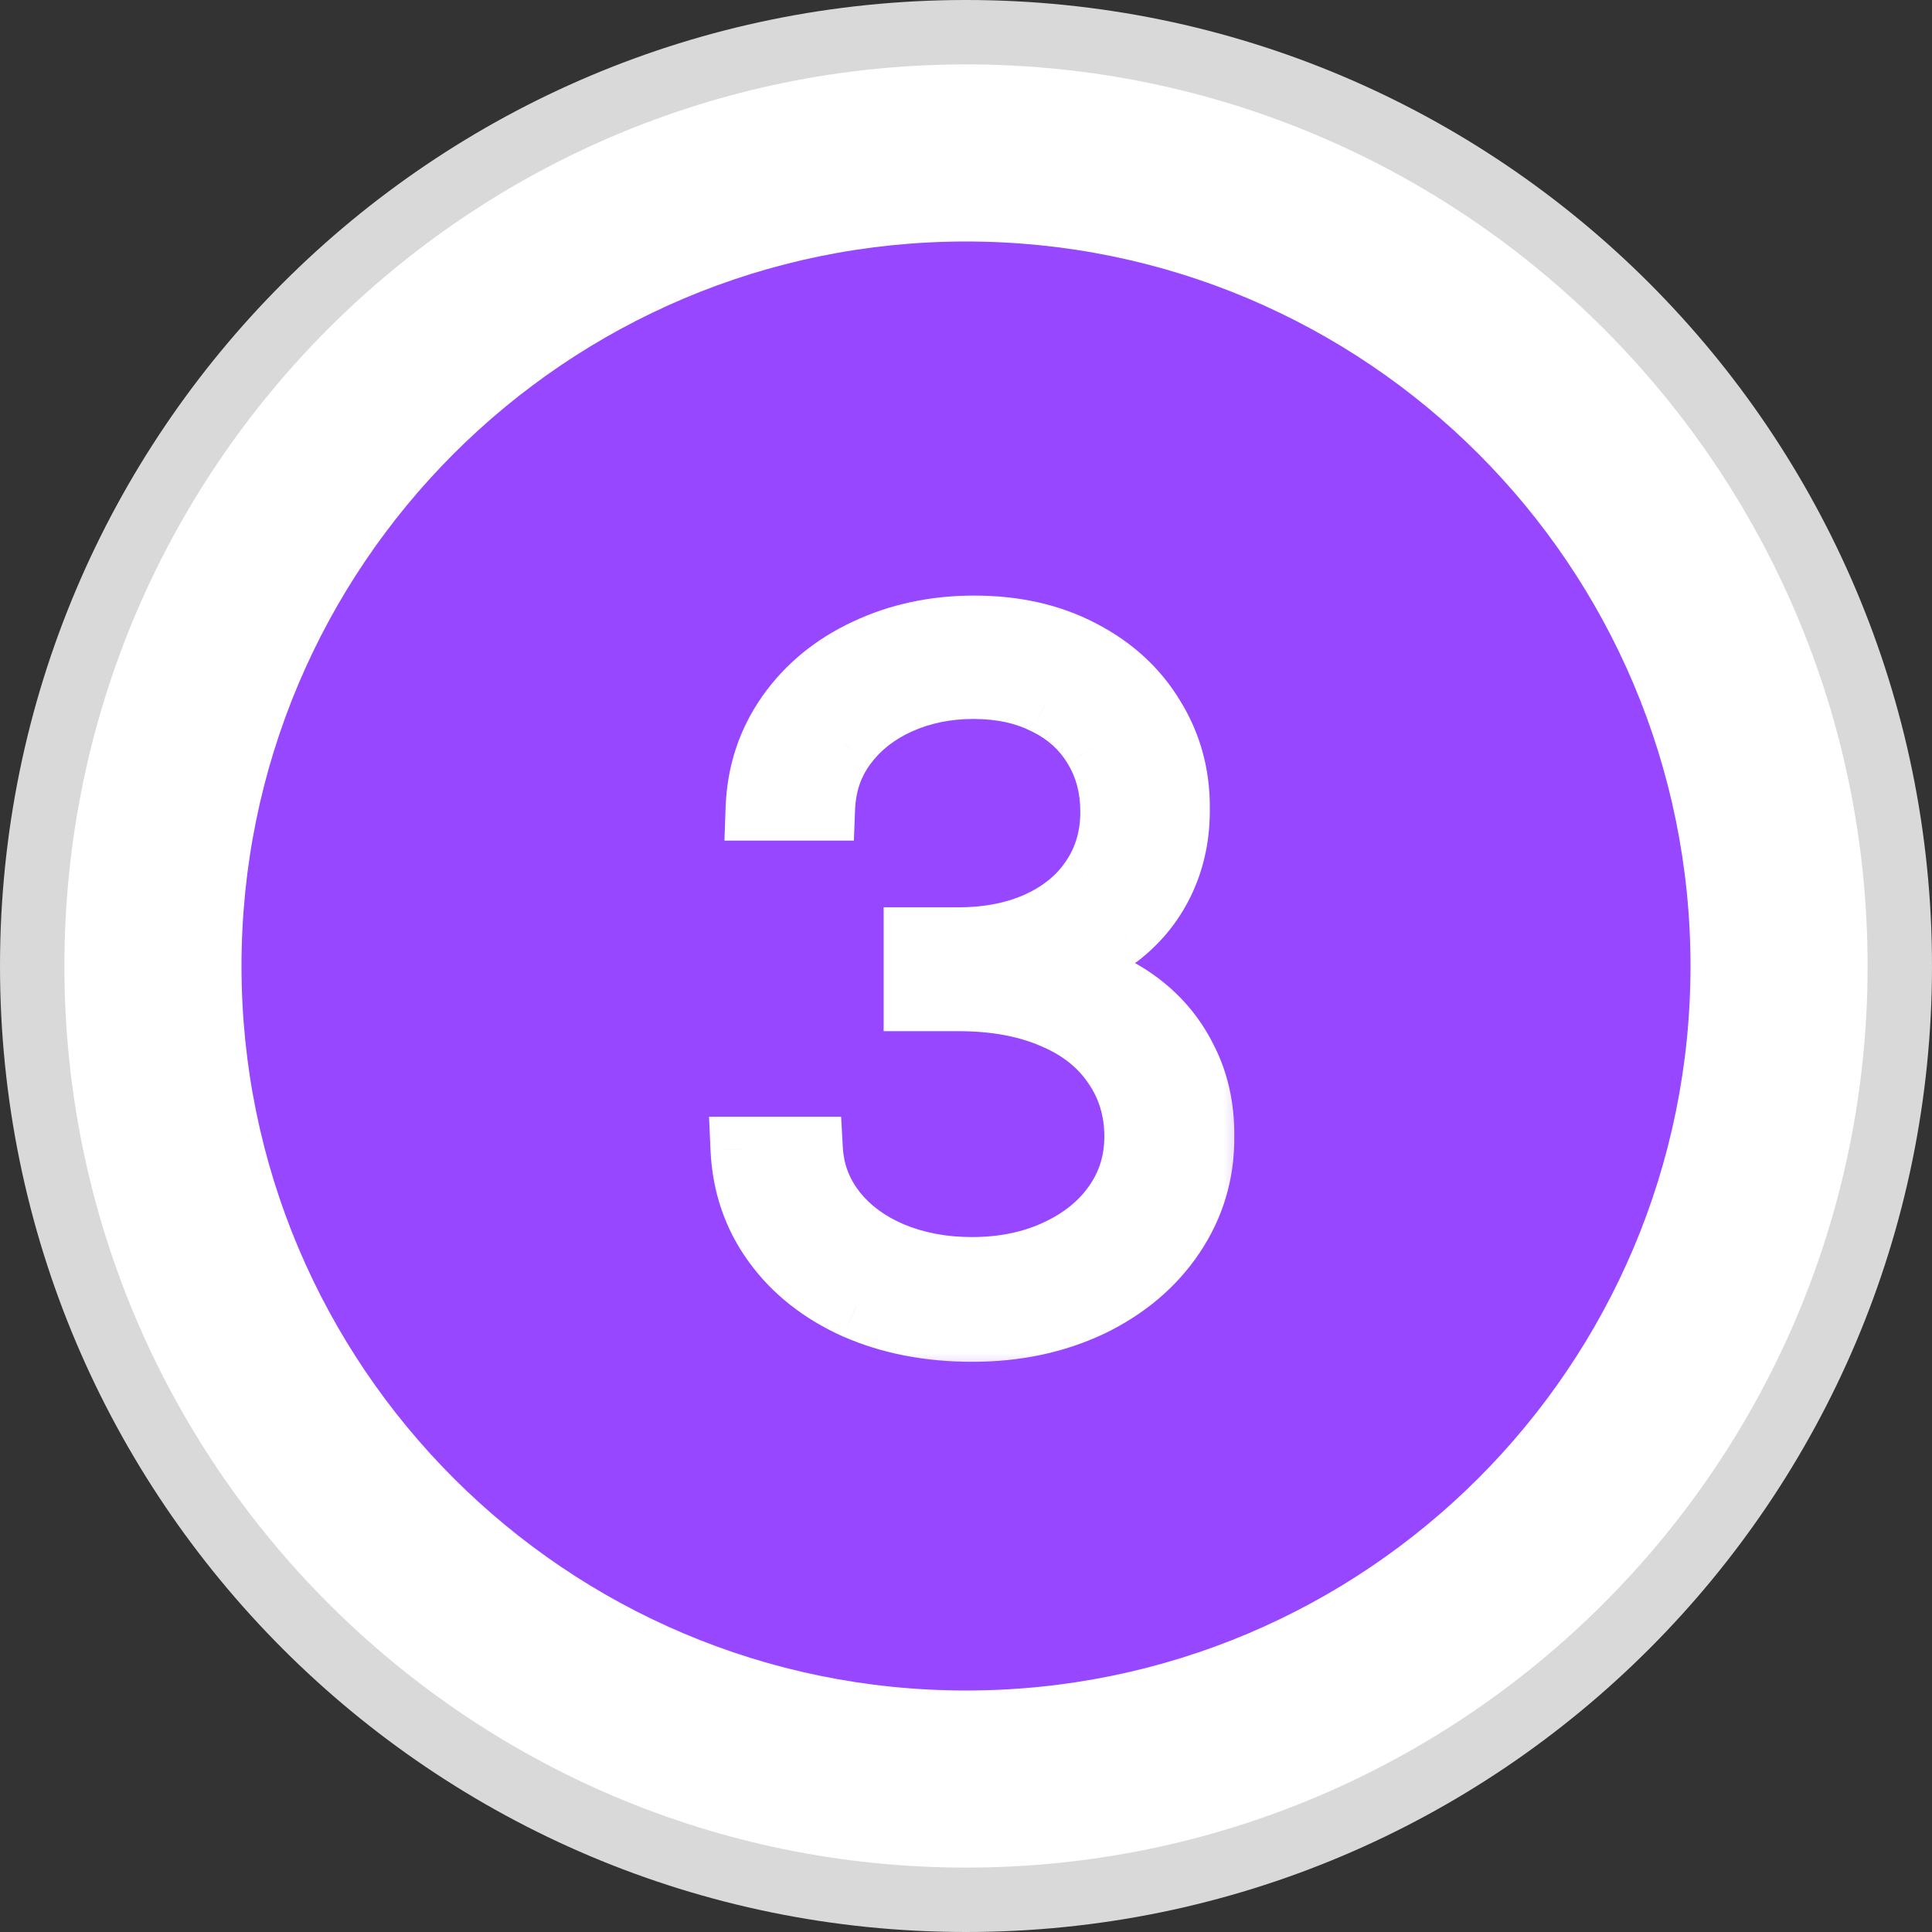 <svg width="30" height="30" viewBox="0 0 30 30" fill="none" xmlns="http://www.w3.org/2000/svg">
<rect x="0" y="0" width="30" height="30" fill="#333333" stroke="none"/>
<path d="M29.5 15C29.5 23.008 23.008 29.5 15 29.5C6.992 29.5 0.5 23.008 0.5 15C0.5 6.992 6.992 0.5 15 0.5C23.008 0.5 29.5 6.992 29.5 15Z" fill="white" stroke="#D9D9D9"/>
<path d="M15 26.25C21.213 26.25 26.25 21.213 26.25 15C26.25 8.787 21.213 3.75 15 3.75C8.787 3.75 3.75 8.787 3.75 15C3.75 21.213 8.787 26.25 15 26.25Z" fill="#9747FF"/>
<mask id="path-3-outside-1_541_4922" maskUnits="userSpaceOnUse" x="10.5" y="8.5" width="9" height="13" fill="black">
<rect fill="white" x="10.5" y="8.5" width="9" height="13"/>
<path d="M15.1 20.646C14.431 20.646 13.828 20.529 13.29 20.295C12.758 20.056 12.338 19.724 12.031 19.299C11.723 18.874 11.557 18.388 11.533 17.841H12.587C12.607 18.203 12.729 18.527 12.954 18.815C13.178 19.099 13.476 19.318 13.847 19.475C14.223 19.631 14.638 19.709 15.092 19.709C15.581 19.709 16.02 19.619 16.411 19.438C16.801 19.257 17.104 19.013 17.319 18.706C17.539 18.393 17.648 18.041 17.648 17.651C17.648 17.231 17.536 16.86 17.311 16.538C17.092 16.21 16.774 15.959 16.359 15.783C15.944 15.602 15.451 15.512 14.88 15.512H14.221V14.589H14.88C15.344 14.589 15.756 14.509 16.118 14.348C16.484 14.182 16.767 13.95 16.967 13.652C17.172 13.349 17.275 13 17.275 12.604C17.275 12.224 17.185 11.887 17.004 11.594C16.828 11.301 16.577 11.074 16.25 10.913C15.927 10.747 15.549 10.664 15.114 10.664C14.699 10.664 14.316 10.742 13.964 10.898C13.613 11.054 13.33 11.276 13.115 11.565C12.905 11.848 12.793 12.177 12.778 12.553H11.767C11.787 12.011 11.945 11.528 12.243 11.103C12.546 10.673 12.949 10.341 13.452 10.107C13.96 9.868 14.519 9.748 15.129 9.748C15.754 9.748 16.306 9.873 16.784 10.122C17.268 10.371 17.639 10.71 17.898 11.14C18.161 11.565 18.291 12.036 18.286 12.553C18.291 12.949 18.217 13.312 18.066 13.645C17.915 13.977 17.697 14.257 17.414 14.487C17.131 14.711 16.799 14.88 16.418 14.992V15.058C16.882 15.141 17.282 15.302 17.619 15.541C17.956 15.781 18.215 16.081 18.395 16.442C18.581 16.799 18.671 17.202 18.666 17.651C18.671 18.207 18.52 18.715 18.212 19.174C17.905 19.633 17.477 19.995 16.931 20.258C16.384 20.517 15.773 20.646 15.1 20.646Z"/>
</mask>
<path d="M15.1 20.646C14.431 20.646 13.828 20.529 13.29 20.295C12.758 20.056 12.338 19.724 12.031 19.299C11.723 18.874 11.557 18.388 11.533 17.841H12.587C12.607 18.203 12.729 18.527 12.954 18.815C13.178 19.099 13.476 19.318 13.847 19.475C14.223 19.631 14.638 19.709 15.092 19.709C15.581 19.709 16.02 19.619 16.411 19.438C16.801 19.257 17.104 19.013 17.319 18.706C17.539 18.393 17.648 18.041 17.648 17.651C17.648 17.231 17.536 16.86 17.311 16.538C17.092 16.21 16.774 15.959 16.359 15.783C15.944 15.602 15.451 15.512 14.88 15.512H14.221V14.589H14.88C15.344 14.589 15.756 14.509 16.118 14.348C16.484 14.182 16.767 13.95 16.967 13.652C17.172 13.349 17.275 13 17.275 12.604C17.275 12.224 17.185 11.887 17.004 11.594C16.828 11.301 16.577 11.074 16.25 10.913C15.927 10.747 15.549 10.664 15.114 10.664C14.699 10.664 14.316 10.742 13.964 10.898C13.613 11.054 13.33 11.276 13.115 11.565C12.905 11.848 12.793 12.177 12.778 12.553H11.767C11.787 12.011 11.945 11.528 12.243 11.103C12.546 10.673 12.949 10.341 13.452 10.107C13.96 9.868 14.519 9.748 15.129 9.748C15.754 9.748 16.306 9.873 16.784 10.122C17.268 10.371 17.639 10.71 17.898 11.14C18.161 11.565 18.291 12.036 18.286 12.553C18.291 12.949 18.217 13.312 18.066 13.645C17.915 13.977 17.697 14.257 17.414 14.487C17.131 14.711 16.799 14.88 16.418 14.992V15.058C16.882 15.141 17.282 15.302 17.619 15.541C17.956 15.781 18.215 16.081 18.395 16.442C18.581 16.799 18.671 17.202 18.666 17.651C18.671 18.207 18.52 18.715 18.212 19.174C17.905 19.633 17.477 19.995 16.931 20.258C16.384 20.517 15.773 20.646 15.1 20.646Z" fill="white"/>
<path d="M13.29 20.295L13.085 20.751L13.091 20.753L13.29 20.295ZM11.533 17.841V17.341H11.01L11.033 17.864L11.533 17.841ZM12.587 17.841L13.087 17.814L13.061 17.341H12.587V17.841ZM12.954 18.815L12.559 19.123L12.562 19.126L12.954 18.815ZM13.847 19.475L13.653 19.935L13.655 19.936L13.847 19.475ZM17.319 18.706L16.91 18.418L16.909 18.419L17.319 18.706ZM17.311 16.538L16.896 16.816L16.901 16.823L17.311 16.538ZM16.359 15.783L16.16 16.242L16.164 16.244L16.359 15.783ZM14.221 15.512H13.721V16.012H14.221V15.512ZM14.221 14.589V14.089H13.721V14.589H14.221ZM16.118 14.348L16.321 14.804L16.324 14.803L16.118 14.348ZM16.967 13.652L16.553 13.371L16.552 13.373L16.967 13.652ZM17.004 11.594L16.575 11.851L16.578 11.856L17.004 11.594ZM16.25 10.913L16.02 11.357L16.029 11.361L16.25 10.913ZM13.115 11.565L12.714 11.265L12.713 11.267L13.115 11.565ZM12.778 12.553V13.053H13.259L13.277 12.573L12.778 12.553ZM11.767 12.553L11.267 12.535L11.249 13.053H11.767V12.553ZM12.243 11.103L11.834 10.815L11.834 10.816L12.243 11.103ZM13.452 10.107L13.663 10.56L13.665 10.559L13.452 10.107ZM16.784 10.122L16.553 10.565L16.555 10.566L16.784 10.122ZM17.898 11.14L17.469 11.398L17.473 11.403L17.898 11.14ZM18.286 12.553L17.785 12.549L17.786 12.559L18.286 12.553ZM18.066 13.645L17.611 13.437L18.066 13.645ZM17.414 14.487L17.725 14.879L17.729 14.875L17.414 14.487ZM16.418 14.992L16.277 14.513L15.918 14.618V14.992H16.418ZM16.418 15.058H15.918V15.477L16.33 15.55L16.418 15.058ZM18.395 16.442L17.948 16.666L17.952 16.673L18.395 16.442ZM18.666 17.651L18.166 17.645L18.166 17.655L18.666 17.651ZM16.931 20.258L17.145 20.71L17.148 20.709L16.931 20.258ZM15.1 20.146C14.49 20.146 13.956 20.04 13.491 19.837L13.091 20.753C13.699 21.019 14.371 21.146 15.1 21.146V20.146ZM13.495 19.839C13.034 19.631 12.687 19.352 12.436 19.006L11.626 19.592C11.99 20.095 12.483 20.48 13.085 20.751L13.495 19.839ZM12.436 19.006C12.188 18.663 12.053 18.273 12.032 17.819L11.033 17.864C11.062 18.504 11.258 19.085 11.626 19.592L12.436 19.006ZM11.533 18.341H12.587V17.341H11.533V18.341ZM12.088 17.868C12.113 18.333 12.273 18.755 12.559 19.123L13.348 18.508C13.185 18.3 13.101 18.073 13.087 17.814L12.088 17.868ZM12.562 19.126C12.845 19.482 13.214 19.75 13.653 19.935L14.041 19.014C13.739 18.886 13.512 18.715 13.345 18.505L12.562 19.126ZM13.655 19.936C14.099 20.121 14.58 20.209 15.092 20.209V19.209C14.696 19.209 14.348 19.141 14.039 19.013L13.655 19.936ZM15.092 20.209C15.643 20.209 16.156 20.107 16.62 19.892L16.201 18.984C15.884 19.131 15.518 19.209 15.092 19.209V20.209ZM16.62 19.892C17.079 19.68 17.456 19.382 17.729 18.992L16.909 18.419C16.752 18.644 16.523 18.835 16.201 18.984L16.62 19.892ZM17.728 18.993C18.008 18.594 18.148 18.142 18.148 17.651H17.148C17.148 17.941 17.069 18.192 16.91 18.418L17.728 18.993ZM18.148 17.651C18.148 17.136 18.009 16.664 17.722 16.252L16.901 16.823C17.063 17.056 17.148 17.326 17.148 17.651H18.148ZM17.727 16.259C17.445 15.84 17.046 15.531 16.554 15.323L16.164 16.244C16.503 16.387 16.738 16.581 16.896 16.816L17.727 16.259ZM16.559 15.325C16.067 15.111 15.502 15.012 14.88 15.012V16.012C15.4 16.012 15.822 16.095 16.16 16.242L16.559 15.325ZM14.88 15.012H14.221V16.012H14.88V15.012ZM14.721 15.512V14.589H13.721V15.512H14.721ZM14.221 15.089H14.88V14.089H14.221V15.089ZM14.88 15.089C15.402 15.089 15.886 14.998 16.321 14.804L15.914 13.891C15.627 14.019 15.286 14.089 14.88 14.089V15.089ZM16.324 14.803C16.764 14.603 17.124 14.315 17.382 13.931L16.552 13.373C16.41 13.585 16.203 13.76 15.911 13.892L16.324 14.803ZM17.381 13.932C17.647 13.54 17.775 13.091 17.775 12.604H16.775C16.775 12.909 16.698 13.158 16.553 13.371L17.381 13.932ZM17.775 12.604C17.775 12.141 17.664 11.711 17.43 11.331L16.578 11.856C16.705 12.062 16.775 12.306 16.775 12.604H17.775ZM17.433 11.336C17.204 10.956 16.878 10.665 16.47 10.464L16.029 11.361C16.276 11.483 16.452 11.646 16.575 11.851L17.433 11.336ZM16.479 10.468C16.073 10.259 15.613 10.164 15.114 10.164V11.164C15.485 11.164 15.782 11.234 16.02 11.357L16.479 10.468ZM15.114 10.164C14.635 10.164 14.182 10.254 13.761 10.441L14.167 11.355C14.45 11.229 14.764 11.164 15.114 11.164V10.164ZM13.761 10.441C13.337 10.63 12.984 10.904 12.714 11.265L13.516 11.863C13.675 11.649 13.889 11.479 14.167 11.355L13.761 10.441ZM12.713 11.267C12.439 11.636 12.296 12.064 12.278 12.534L13.277 12.573C13.289 12.29 13.37 12.059 13.516 11.862L12.713 11.267ZM12.778 12.053H11.767V13.053H12.778V12.053ZM12.267 12.571C12.283 12.121 12.413 11.732 12.653 11.39L11.834 10.816C11.478 11.324 11.29 11.901 11.267 12.535L12.267 12.571ZM12.652 11.391C12.902 11.037 13.235 10.76 13.663 10.56L13.241 9.654C12.663 9.923 12.19 10.31 11.834 10.815L12.652 11.391ZM13.665 10.559C14.1 10.354 14.586 10.248 15.129 10.248V9.248C14.451 9.248 13.819 9.381 13.239 9.655L13.665 10.559ZM15.129 10.248C15.686 10.248 16.157 10.359 16.553 10.565L17.015 9.678C16.455 9.386 15.822 9.248 15.129 9.248V10.248ZM16.555 10.566C16.963 10.776 17.262 11.054 17.469 11.398L18.326 10.882C18.015 10.366 17.572 9.965 17.013 9.677L16.555 10.566ZM17.473 11.403C17.684 11.745 17.79 12.122 17.786 12.549L18.786 12.558C18.791 11.949 18.638 11.384 18.322 10.876L17.473 11.403ZM17.786 12.559C17.79 12.887 17.729 13.178 17.611 13.437L18.521 13.852C18.705 13.447 18.791 13.01 18.786 12.547L17.786 12.559ZM17.611 13.437C17.492 13.699 17.322 13.918 17.099 14.098L17.729 14.875C18.072 14.597 18.337 14.254 18.521 13.852L17.611 13.437ZM17.103 14.095C16.875 14.276 16.602 14.417 16.277 14.513L16.559 15.472C16.996 15.343 17.387 15.147 17.725 14.879L17.103 14.095ZM15.918 14.992V15.058H16.918V14.992H15.918ZM16.33 15.55C16.731 15.622 17.061 15.758 17.33 15.949L17.909 15.134C17.504 14.846 17.032 14.66 16.506 14.566L16.33 15.55ZM17.33 15.949C17.601 16.142 17.805 16.38 17.948 16.666L18.843 16.219C18.625 15.782 18.311 15.419 17.909 15.134L17.33 15.949ZM17.952 16.673C18.095 16.948 18.171 17.269 18.166 17.645L19.166 17.656C19.172 17.135 19.067 16.649 18.839 16.212L17.952 16.673ZM18.166 17.655C18.171 18.112 18.048 18.521 17.797 18.896L18.628 19.453C18.992 18.909 19.172 18.303 19.166 17.646L18.166 17.655ZM17.797 18.896C17.544 19.274 17.188 19.579 16.713 19.808L17.148 20.709C17.767 20.41 18.266 19.993 18.628 19.453L17.797 18.896ZM16.717 19.806C16.244 20.03 15.708 20.146 15.1 20.146V21.146C15.839 21.146 16.523 21.004 17.145 20.71L16.717 19.806Z" fill="white" mask="url(#path-3-outside-1_541_4922)"/>
</svg>
